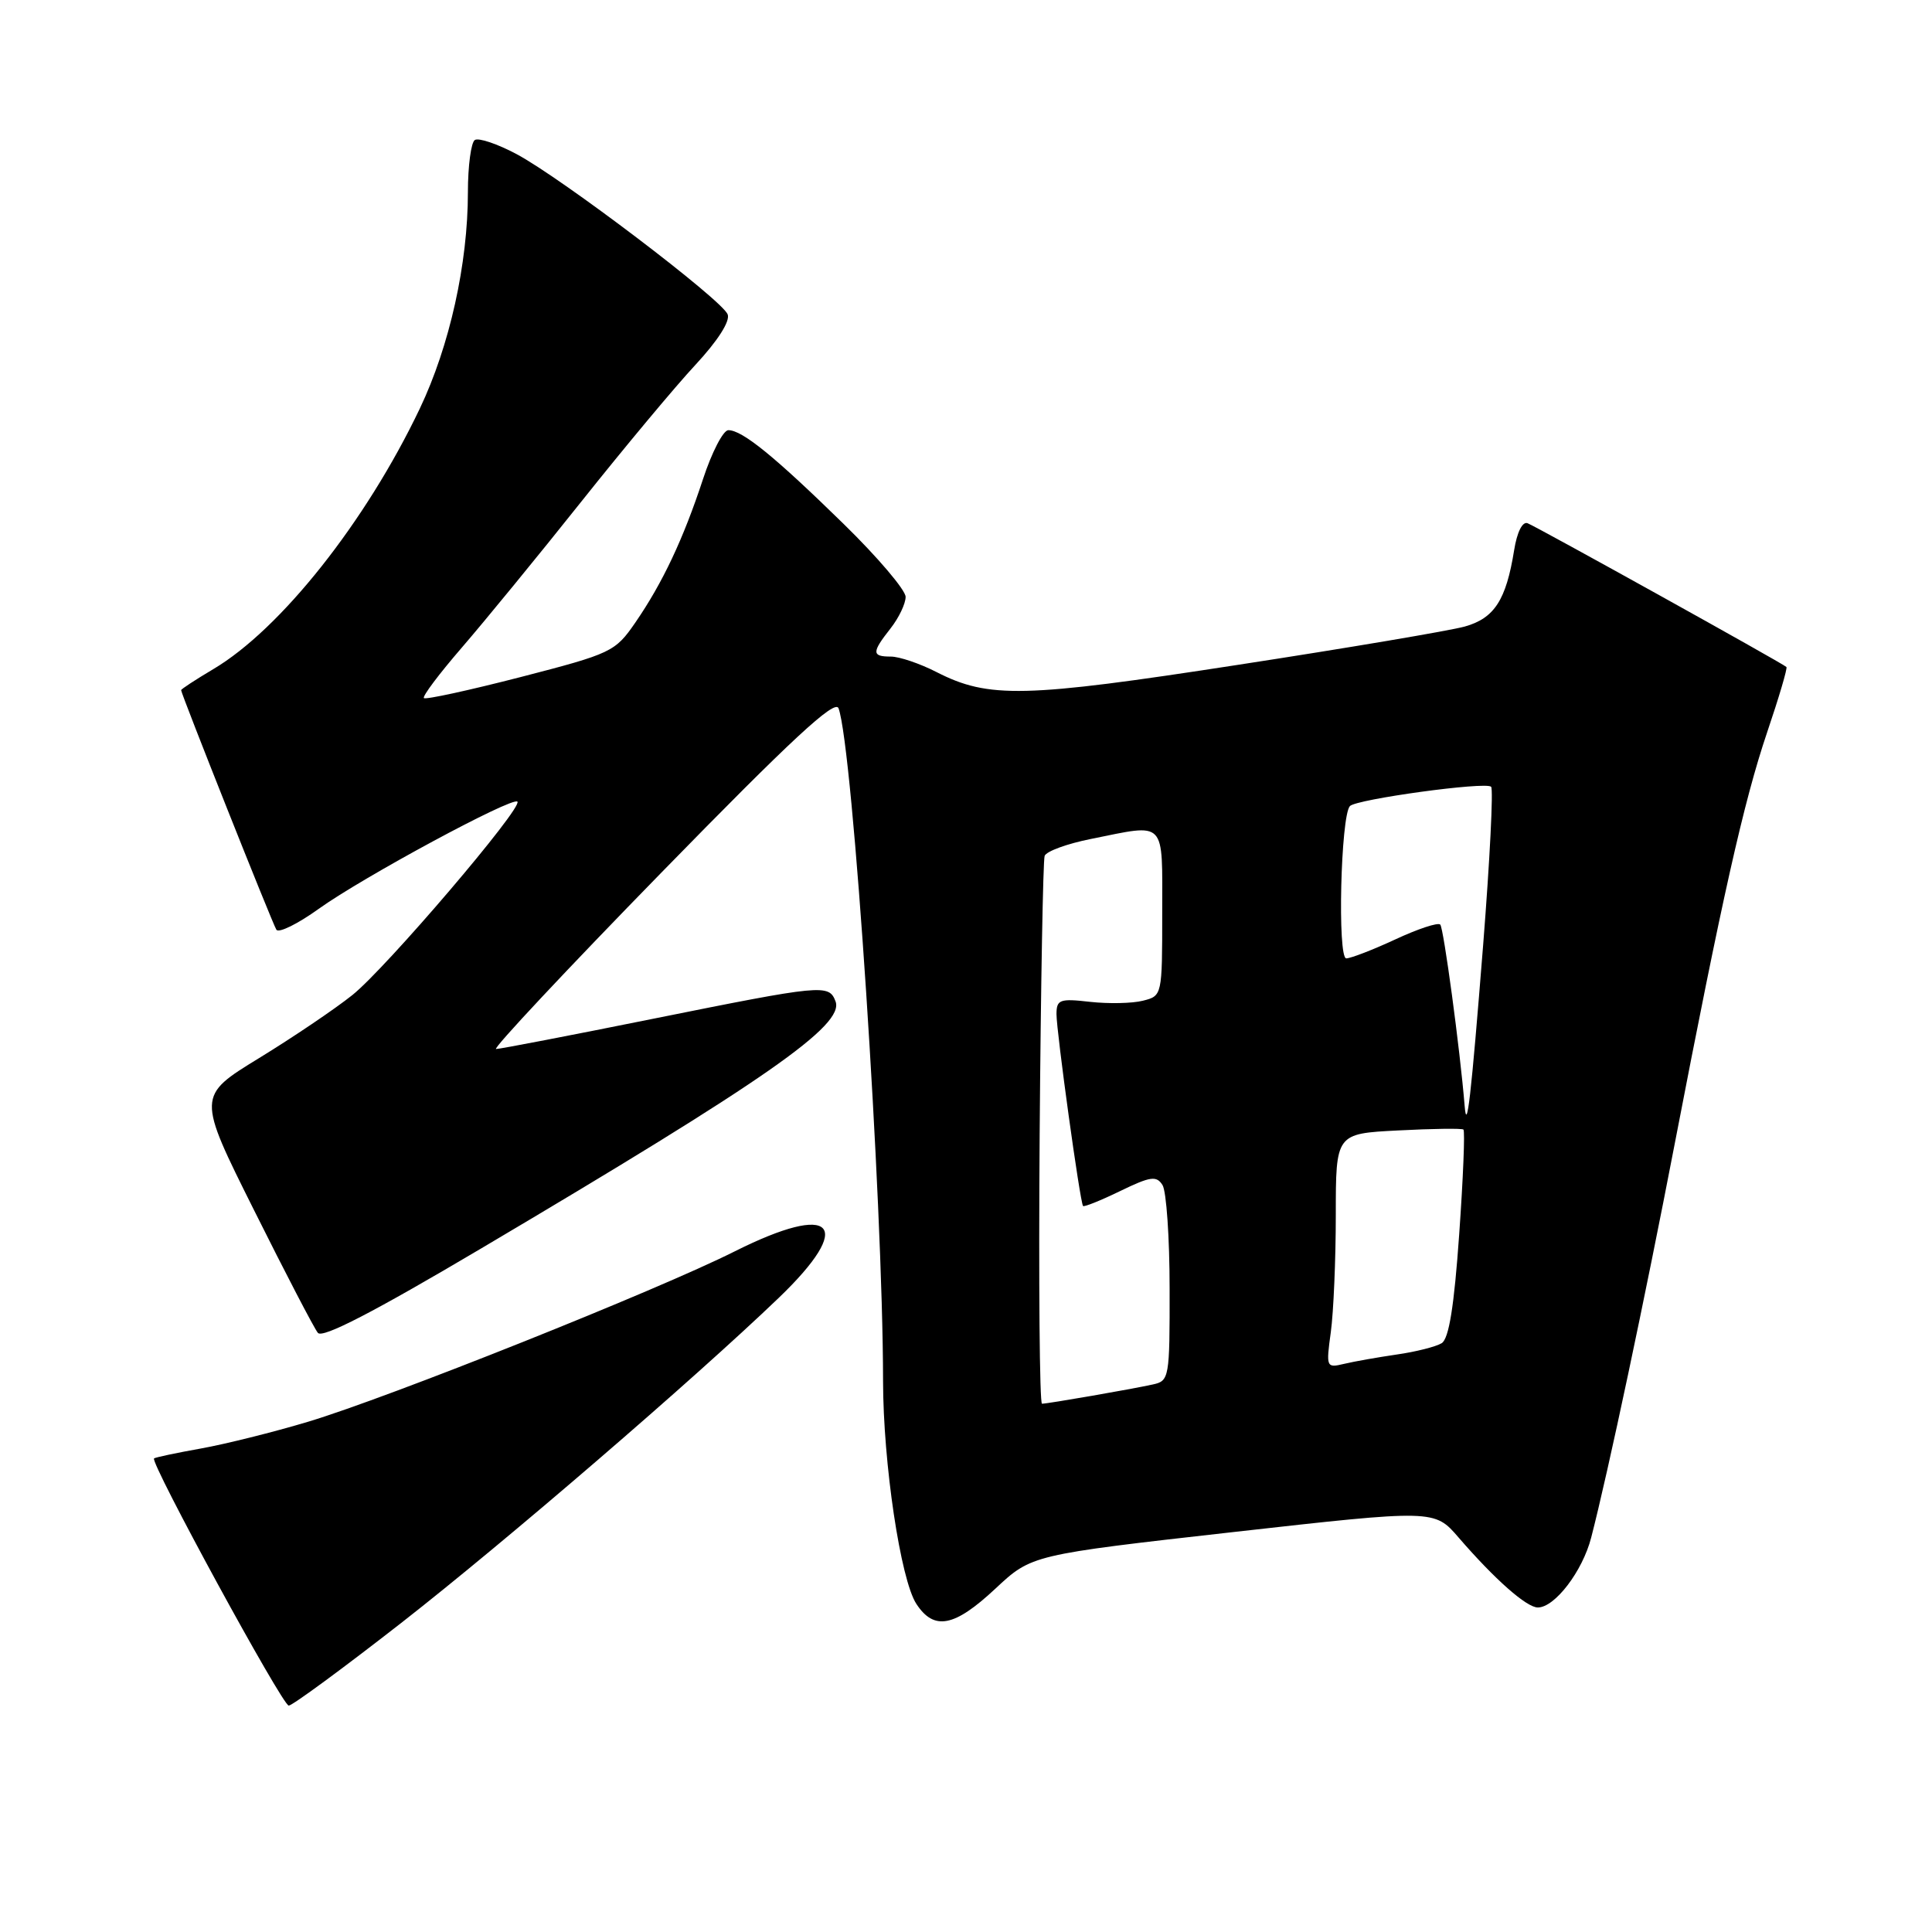 <?xml version="1.0" encoding="UTF-8" standalone="no"?>
<!DOCTYPE svg PUBLIC "-//W3C//DTD SVG 1.1//EN" "http://www.w3.org/Graphics/SVG/1.1/DTD/svg11.dtd" >
<svg xmlns="http://www.w3.org/2000/svg" xmlns:xlink="http://www.w3.org/1999/xlink" version="1.1" viewBox="0 0 256 256">
 <g >
 <path fill="currentColor"
d=" M 53.16 215.05 C 66.94 204.29 91.86 182.84 103.16 172.00 C 113.37 162.21 110.54 159.20 97.34 165.82 C 87.10 170.97 51.45 185.20 40.82 188.39 C 36.25 189.76 29.84 191.36 26.59 191.94 C 23.34 192.52 20.56 193.11 20.41 193.25 C 19.87 193.79 37.42 226.00 38.26 226.00 C 38.74 226.00 45.44 221.07 53.16 215.05 Z  M 131.89 210.51 C 136.69 206.02 136.69 206.02 163.38 203.01 C 190.07 200.01 190.07 200.01 193.28 203.74 C 198.07 209.28 202.28 213.00 203.77 213.00 C 206.02 213.00 209.69 208.20 210.84 203.74 C 213.07 195.14 217.99 171.93 221.92 151.50 C 228.17 119.06 231.05 106.23 234.14 97.08 C 235.71 92.45 236.87 88.53 236.71 88.38 C 236.25 87.91 203.61 69.79 202.41 69.33 C 201.73 69.07 201.01 70.52 200.63 72.91 C 199.57 79.51 198.01 81.92 194.09 83.02 C 192.11 83.57 178.57 85.86 164.00 88.10 C 135.70 92.47 131.01 92.58 124.11 89.06 C 121.89 87.92 119.16 87.00 118.04 87.00 C 115.50 87.00 115.49 86.46 118.00 83.27 C 119.10 81.87 120.00 79.99 120.00 79.09 C 120.00 78.19 116.29 73.82 111.75 69.39 C 102.65 60.49 98.36 57.00 96.51 57.00 C 95.83 57.00 94.32 59.92 93.15 63.49 C 90.54 71.43 87.80 77.24 84.18 82.50 C 81.51 86.37 81.03 86.60 69.00 89.71 C 62.17 91.47 56.39 92.73 56.17 92.50 C 55.94 92.27 58.21 89.26 61.21 85.79 C 64.20 82.33 71.31 73.65 77.00 66.50 C 82.69 59.35 89.51 51.17 92.17 48.32 C 95.11 45.15 96.77 42.56 96.42 41.66 C 95.69 39.74 74.39 23.58 68.43 20.41 C 65.91 19.07 63.43 18.23 62.92 18.55 C 62.42 18.86 62.00 21.98 62.00 25.47 C 62.00 34.94 59.58 45.84 55.63 54.13 C 48.49 69.11 37.19 83.38 28.25 88.67 C 25.91 90.06 24.00 91.31 24.00 91.45 C 24.00 91.94 36.07 122.31 36.62 123.19 C 36.92 123.67 39.45 122.43 42.24 120.42 C 48.08 116.23 67.88 105.55 68.56 106.22 C 69.32 106.99 51.15 128.29 46.69 131.85 C 44.39 133.69 38.81 137.46 34.30 140.22 C 26.11 145.24 26.11 145.24 33.67 160.37 C 37.82 168.69 41.62 176.00 42.12 176.61 C 42.73 177.37 49.48 173.88 63.75 165.43 C 101.56 143.06 111.92 135.83 110.71 132.68 C 109.83 130.38 109.06 130.46 86.50 135.00 C 75.58 137.20 66.23 139.00 65.73 139.00 C 65.23 139.00 75.09 128.47 87.66 115.60 C 104.86 97.98 110.65 92.61 111.11 93.85 C 113.01 98.98 116.99 159.16 117.01 182.98 C 117.02 193.87 119.33 209.32 121.42 212.52 C 123.77 216.11 126.45 215.59 131.89 210.51 Z  M 137.76 150.25 C 137.91 130.59 138.21 114.01 138.42 113.41 C 138.64 112.80 141.41 111.79 144.58 111.16 C 154.63 109.14 154.00 108.48 154.00 120.98 C 154.00 131.93 153.99 131.96 151.44 132.60 C 150.03 132.96 146.88 133.02 144.44 132.75 C 140.42 132.29 140.00 132.45 139.99 134.37 C 139.99 136.73 143.11 159.33 143.51 159.80 C 143.64 159.96 145.86 159.07 148.43 157.82 C 152.45 155.87 153.24 155.76 154.04 157.03 C 154.55 157.84 154.98 164.00 154.98 170.73 C 155.00 182.61 154.93 182.98 152.75 183.45 C 149.90 184.08 138.82 186.00 138.07 186.00 C 137.75 186.00 137.62 169.91 137.76 150.25 Z  M 176.34 176.51 C 176.70 173.88 177.00 166.88 177.00 160.97 C 177.00 150.21 177.00 150.21 185.25 149.79 C 189.79 149.55 193.68 149.50 193.91 149.67 C 194.13 149.84 193.88 156.09 193.35 163.56 C 192.68 173.09 191.99 177.39 191.03 177.98 C 190.28 178.44 187.61 179.12 185.08 179.48 C 182.56 179.85 179.42 180.40 178.09 180.72 C 175.74 181.28 175.70 181.18 176.34 176.51 Z  M 194.07 146.50 C 193.46 139.04 191.29 122.96 190.84 122.51 C 190.54 122.20 187.86 123.09 184.90 124.47 C 181.93 125.85 179.00 126.98 178.39 126.99 C 177.20 127.00 177.65 108.13 178.87 106.81 C 179.72 105.90 196.88 103.54 197.58 104.25 C 197.89 104.56 197.41 113.96 196.53 125.15 C 194.90 145.64 194.37 150.24 194.07 146.50 Z "/>
</g>
</svg>